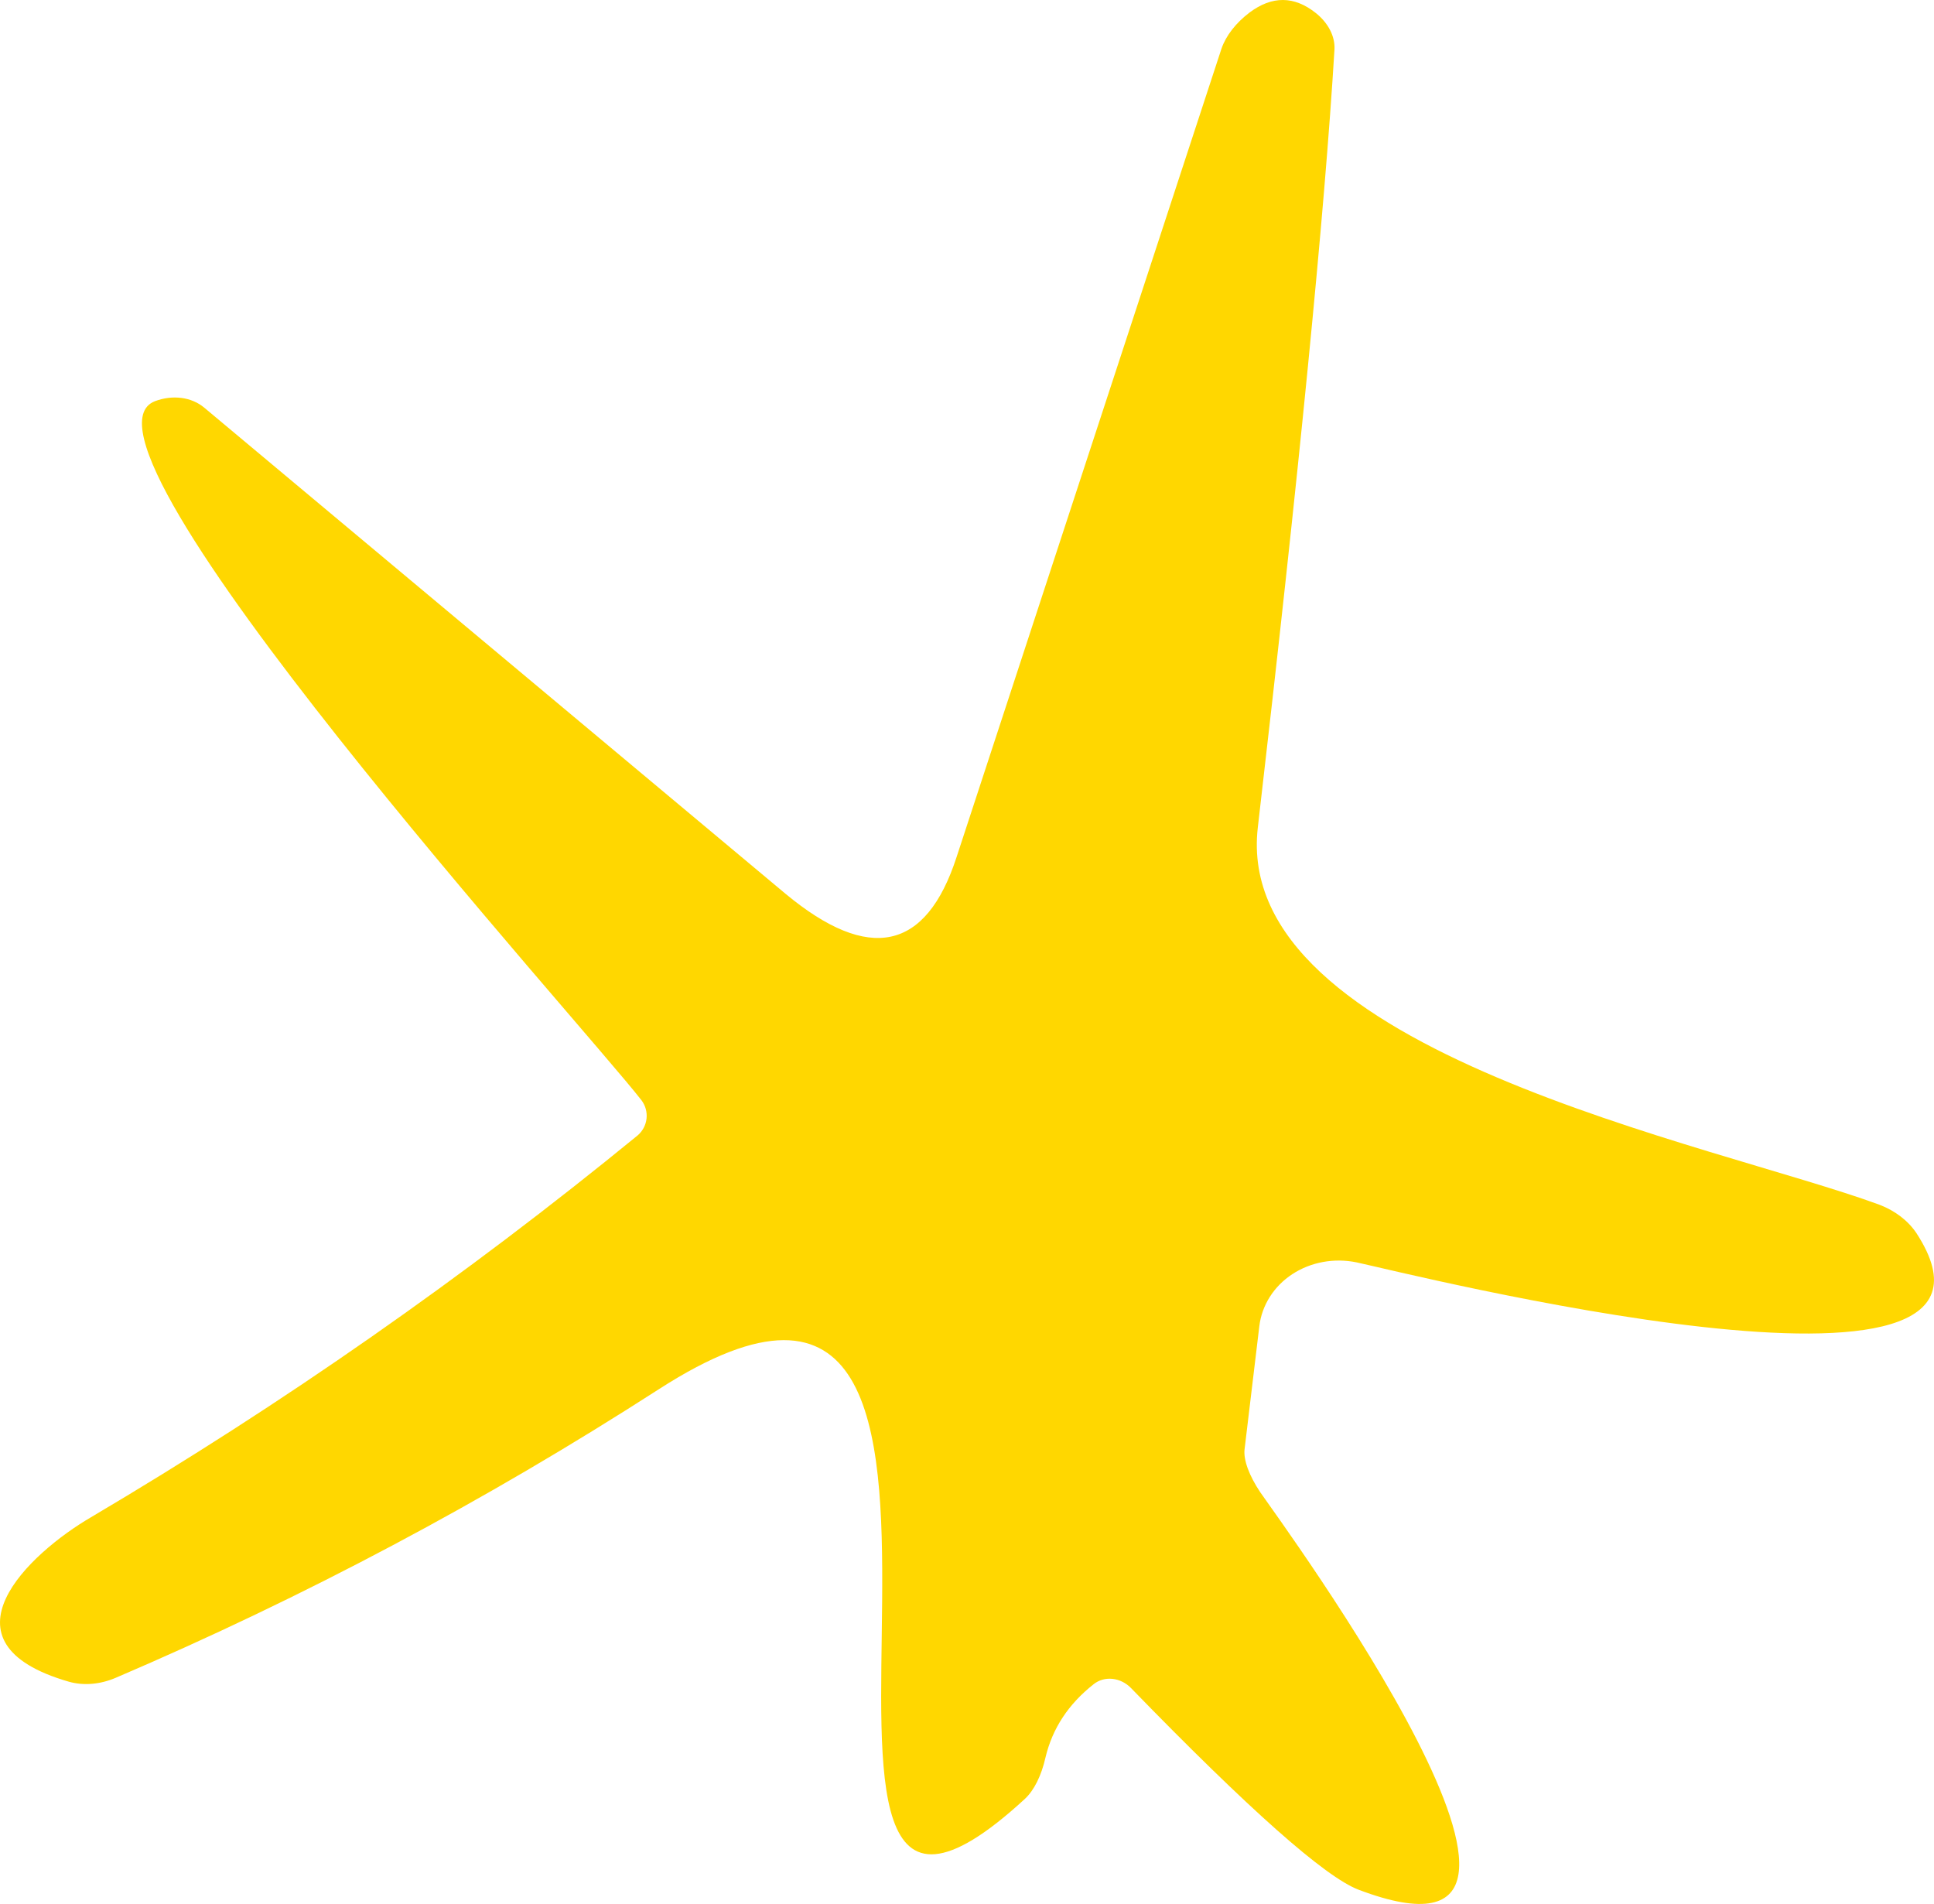 <svg width="64" height="63" viewBox="0 0 64 63" fill="none" xmlns="http://www.w3.org/2000/svg">
<path d="M21.229 36.408C19.342 33.968 1.745 14.583 5.128 13.275C5.415 13.167 5.716 13.13 6.002 13.167C6.288 13.204 6.548 13.314 6.754 13.485L25.994 29.574C28.759 31.868 30.646 31.464 31.654 28.363L40.421 1.611C40.569 1.181 40.893 0.763 41.348 0.416C42.096 -0.144 42.828 -0.139 43.544 0.432C43.744 0.591 43.905 0.783 44.013 0.991C44.12 1.199 44.171 1.417 44.161 1.628C43.836 7.023 42.99 15.606 41.624 27.377C40.762 34.808 56.717 37.845 62.198 39.865C62.716 40.064 63.143 40.392 63.418 40.802C67.761 47.473 46.422 42.094 44.893 41.771C44.525 41.695 44.145 41.691 43.779 41.758C43.412 41.826 43.066 41.963 42.763 42.162C42.461 42.361 42.207 42.617 42.02 42.914C41.832 43.211 41.714 43.542 41.673 43.887L41.185 47.958C41.165 48.13 41.202 48.346 41.291 48.592C41.382 48.838 41.523 49.107 41.706 49.379C42.373 50.349 53.774 65.873 44.958 62.529C43.852 62.109 41.342 59.885 37.428 55.857C37.262 55.685 37.043 55.576 36.814 55.552C36.585 55.528 36.363 55.591 36.192 55.728C35.357 56.385 34.826 57.193 34.598 58.151C34.462 58.755 34.22 59.241 33.915 59.524C23.392 69.217 35.883 36.892 21.798 45.971C16.063 49.665 10.072 52.847 3.827 55.518C3.312 55.737 2.766 55.783 2.282 55.647C-2.207 54.355 0.964 51.399 3.013 50.203C9.356 46.456 15.385 42.245 21.099 37.571C21.265 37.429 21.371 37.231 21.395 37.015C21.419 36.799 21.36 36.582 21.229 36.408Z" fill="#FFD700"/>
</svg>

